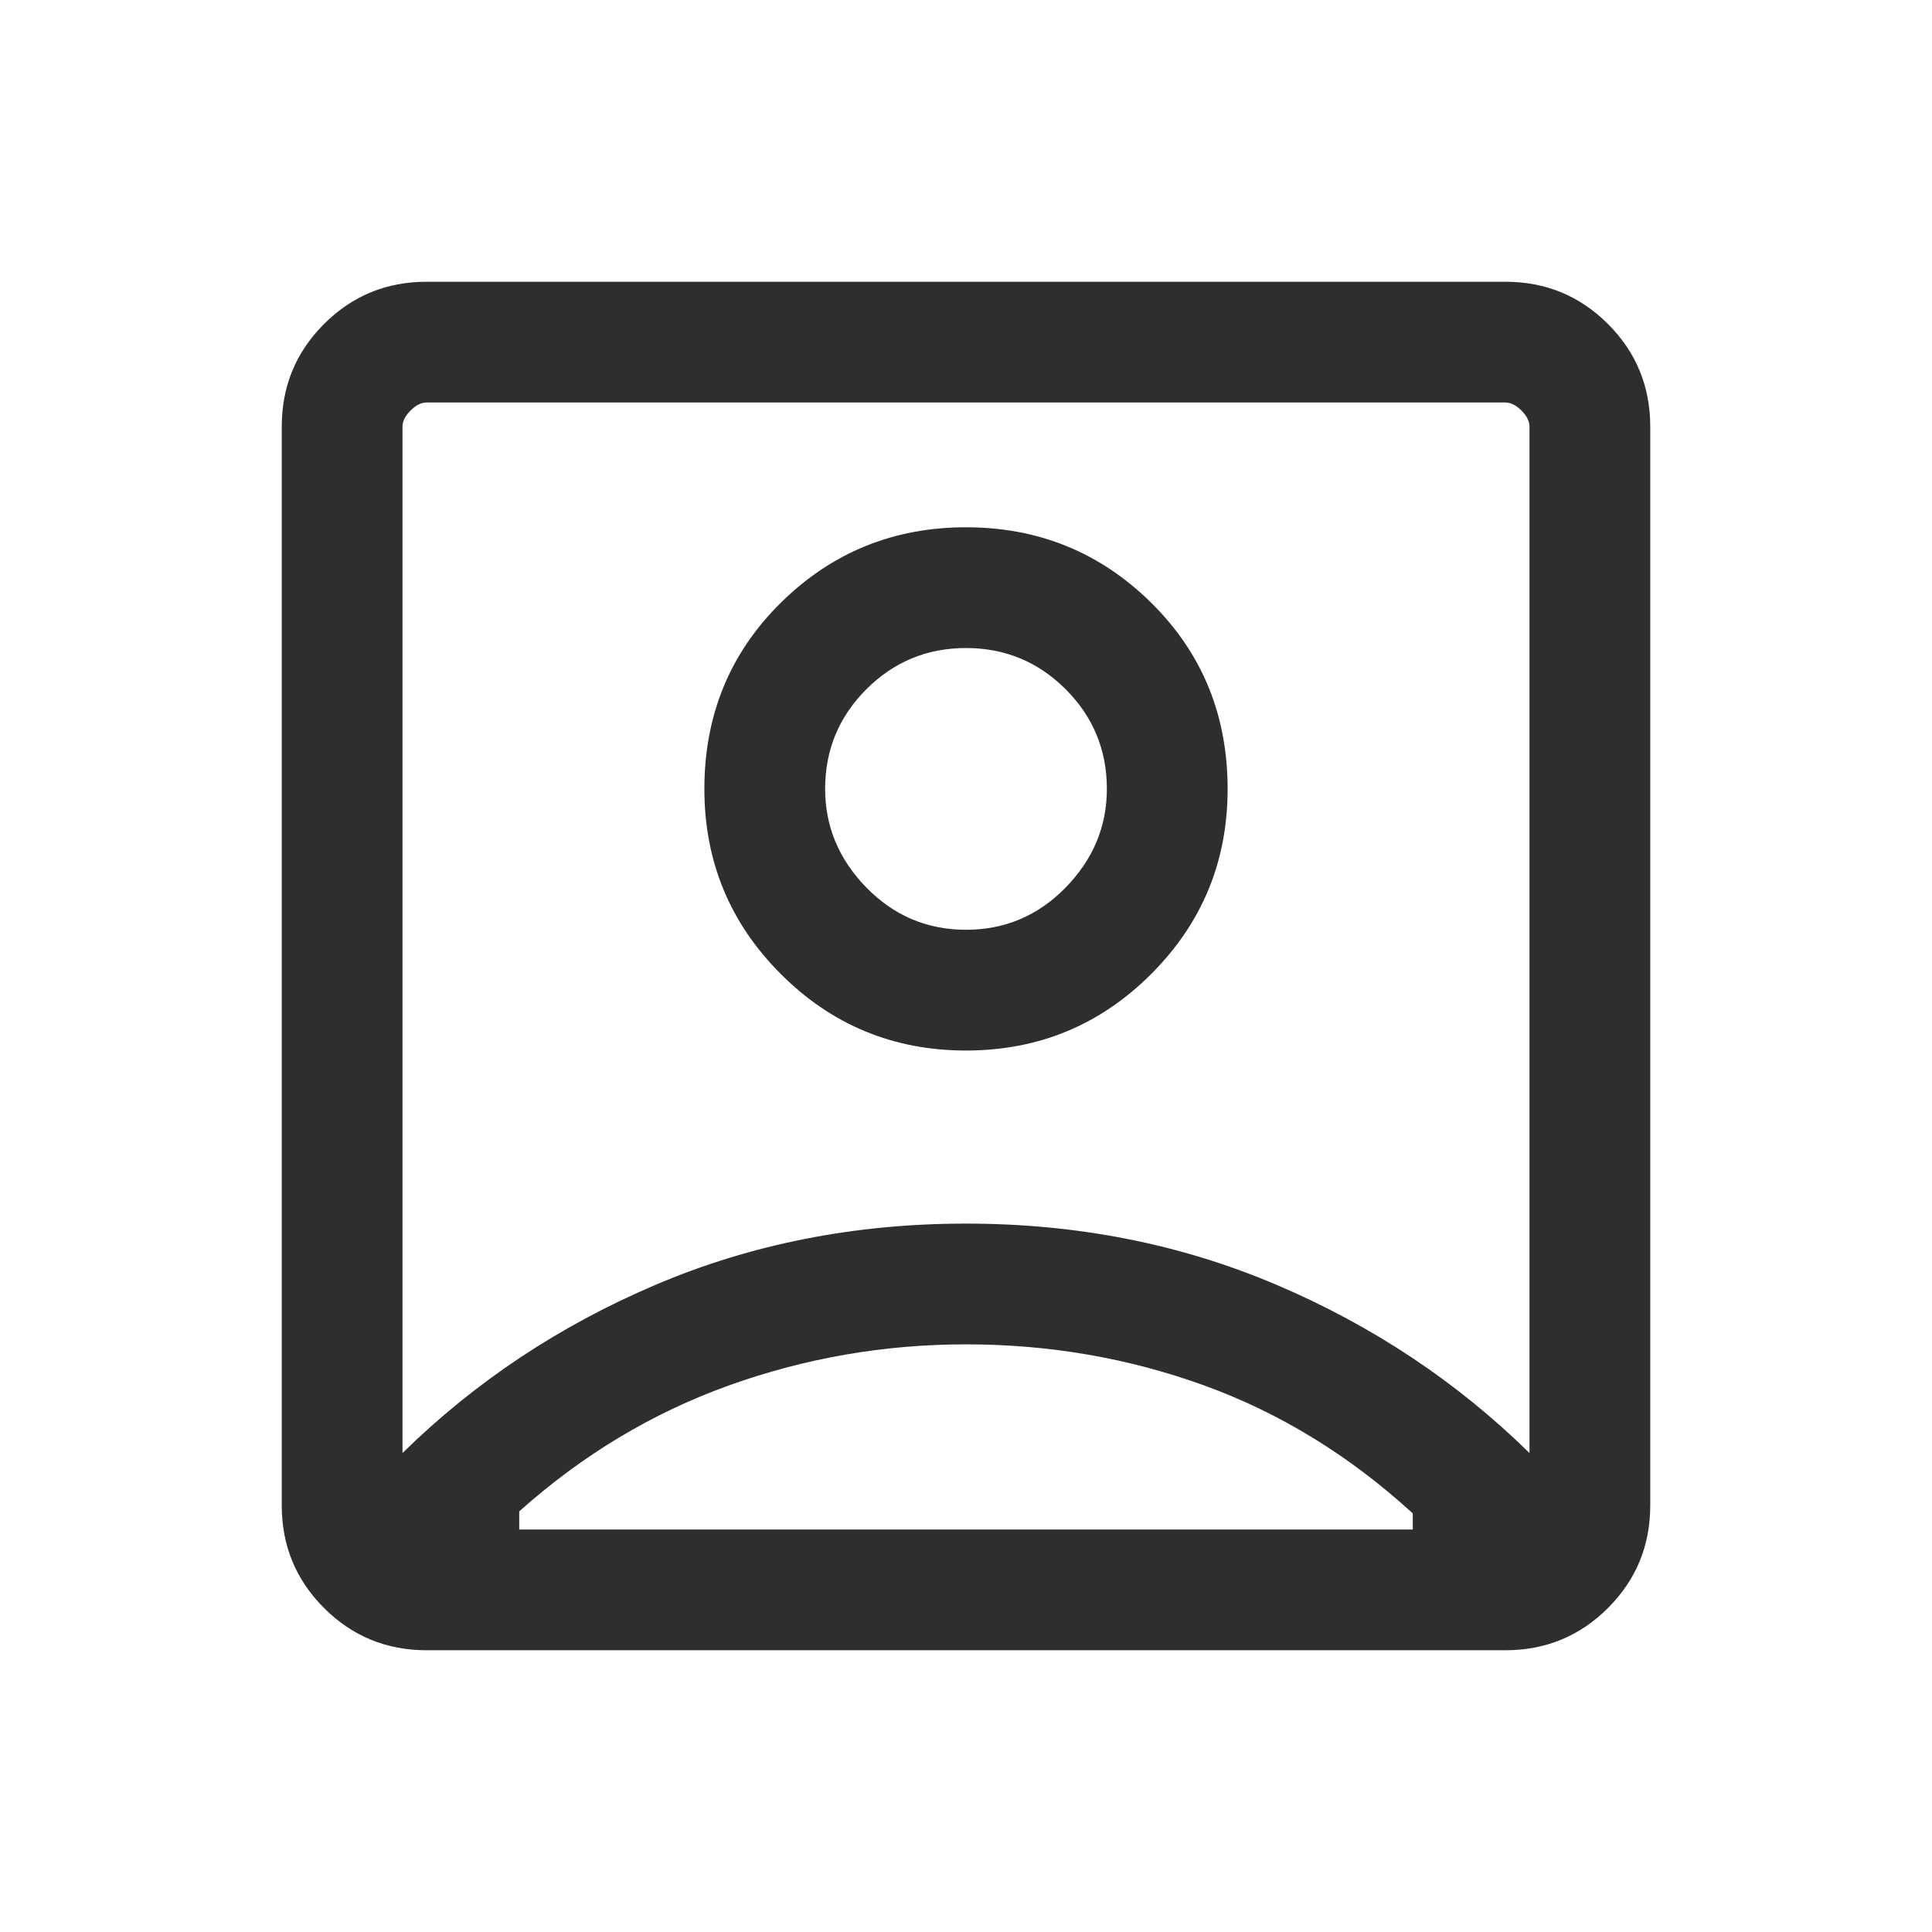 <svg xmlns="http://www.w3.org/2000/svg" height="24" width="24"><path fill="#2e2e2e" d="M5 18.05q1.35-1.325 3.138-2.087Q9.925 15.2 12 15.2t3.863.763q1.787.762 3.137 2.087V5.3q0-.1-.1-.2t-.2-.1H5.3q-.1 0-.2.1t-.1.2Zm7-5q1.35 0 2.3-.95.95-.95.95-2.3 0-1.375-.95-2.313-.95-.937-2.3-.937-1.35 0-2.3.937-.95.938-.95 2.313 0 1.35.95 2.3.95.95 2.3.95ZM5.3 20.5q-.75 0-1.275-.525Q3.5 19.45 3.5 18.7V5.3q0-.75.525-1.275Q4.55 3.5 5.3 3.5h13.4q.75 0 1.275.525.525.525.525 1.275v13.4q0 .75-.525 1.275-.525.525-1.275.525ZM6.45 19h11.1v-.2q-1.175-1.075-2.587-1.588Q13.55 16.7 12 16.7q-1.525 0-2.95.512-1.425.513-2.6 1.563V19ZM12 11.55q-.725 0-1.238-.525-.512-.525-.512-1.225 0-.725.512-1.238.513-.512 1.238-.512t1.238.512q.512.513.512 1.238 0 .7-.512 1.225-.513.525-1.238.525Zm0-.025Z"/></svg>